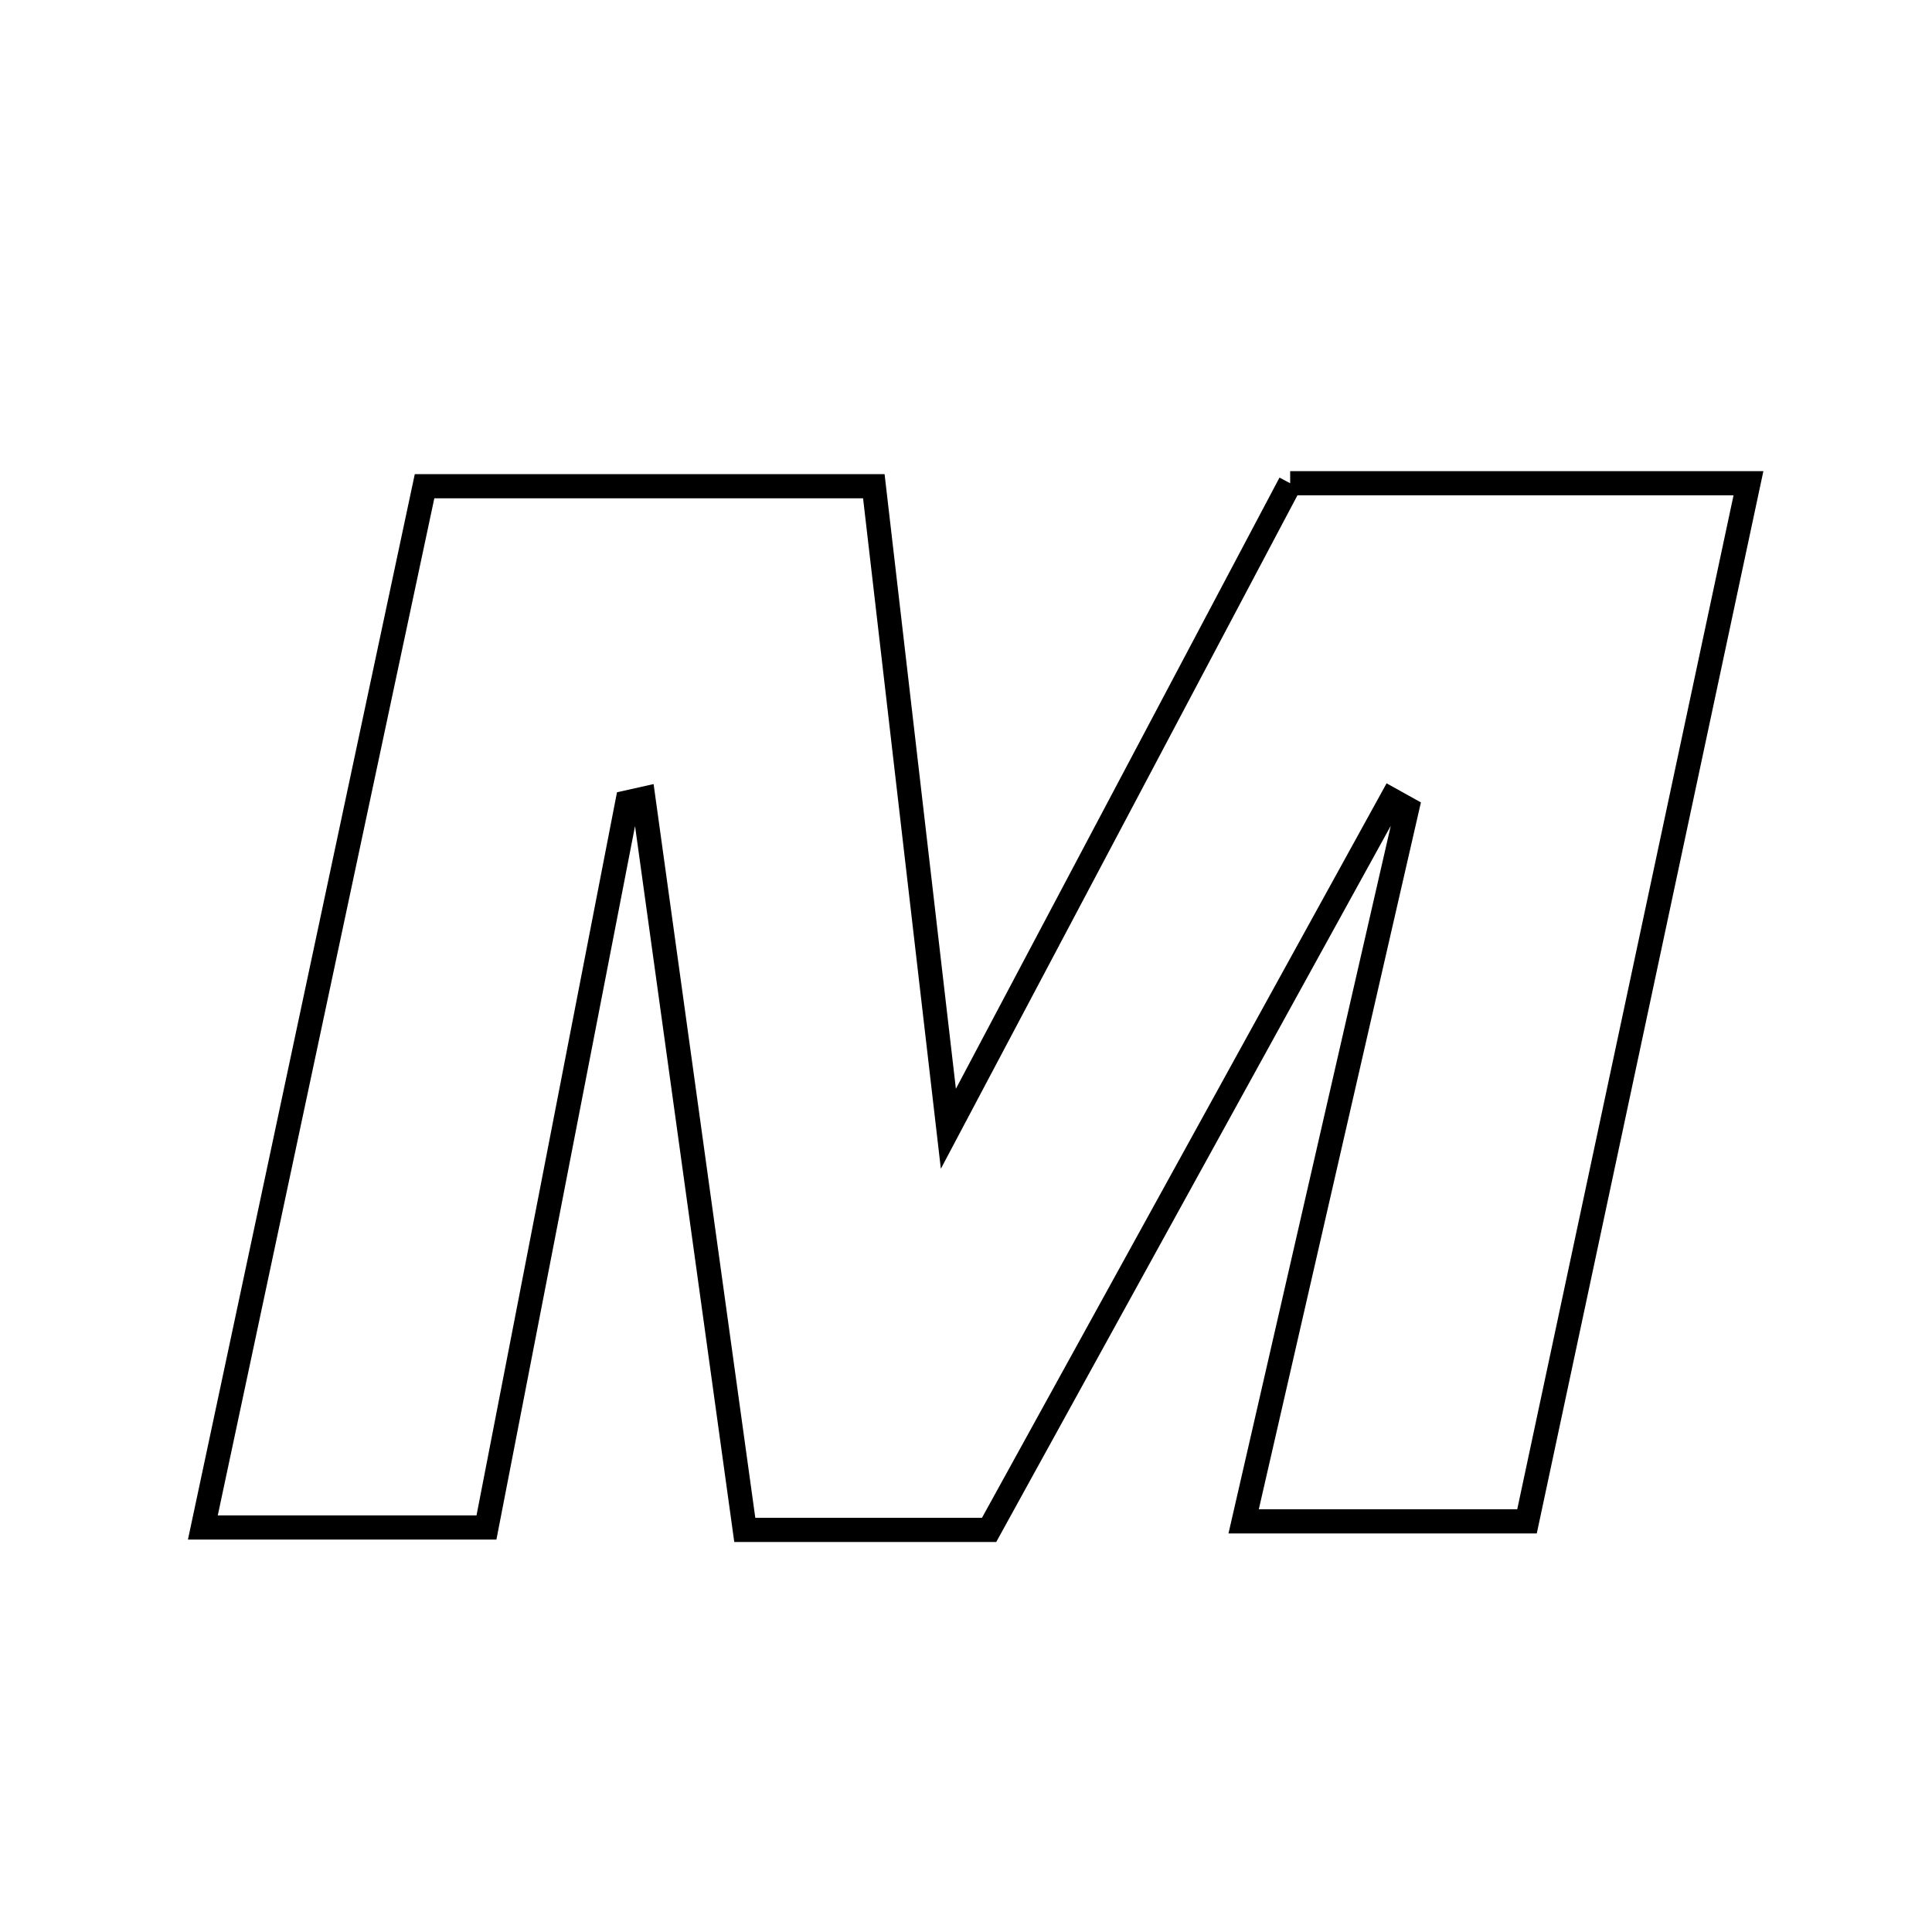 <svg xmlns="http://www.w3.org/2000/svg" viewBox="0.0 0.0 24.0 24.0" height="200px" width="200px"><path fill="none" stroke="black" stroke-width=".3" stroke-opacity="1.0"  filling="0" d="M16.027 6.003 C17.872 6.003 19.698 6.003 21.72 6.003 C20.794 10.344 19.898 14.546 18.969 18.899 C17.869 18.899 16.787 18.899 15.449 18.899 C16.135 15.908 16.808 12.975 17.48 10.043 C17.415 10.006 17.35 9.97 17.284 9.934 C15.623 12.949 13.962 15.964 12.287 19.005 C11.327 19.005 10.405 19.005 9.252 19.005 C8.834 15.991 8.413 12.956 7.993 9.922 C7.926 9.937 7.86 9.952 7.793 9.967 C7.213 12.951 6.634 15.935 6.043 18.975 C4.863 18.975 3.82 18.975 2.52 18.975 C3.441 14.65 4.343 10.41 5.274 6.04 C7.053 6.04 8.814 6.04 10.855 6.04 C11.139 8.485 11.432 11.011 11.781 14.022 C13.311 11.133 14.652 8.602 16.027 6.003"></path></svg>